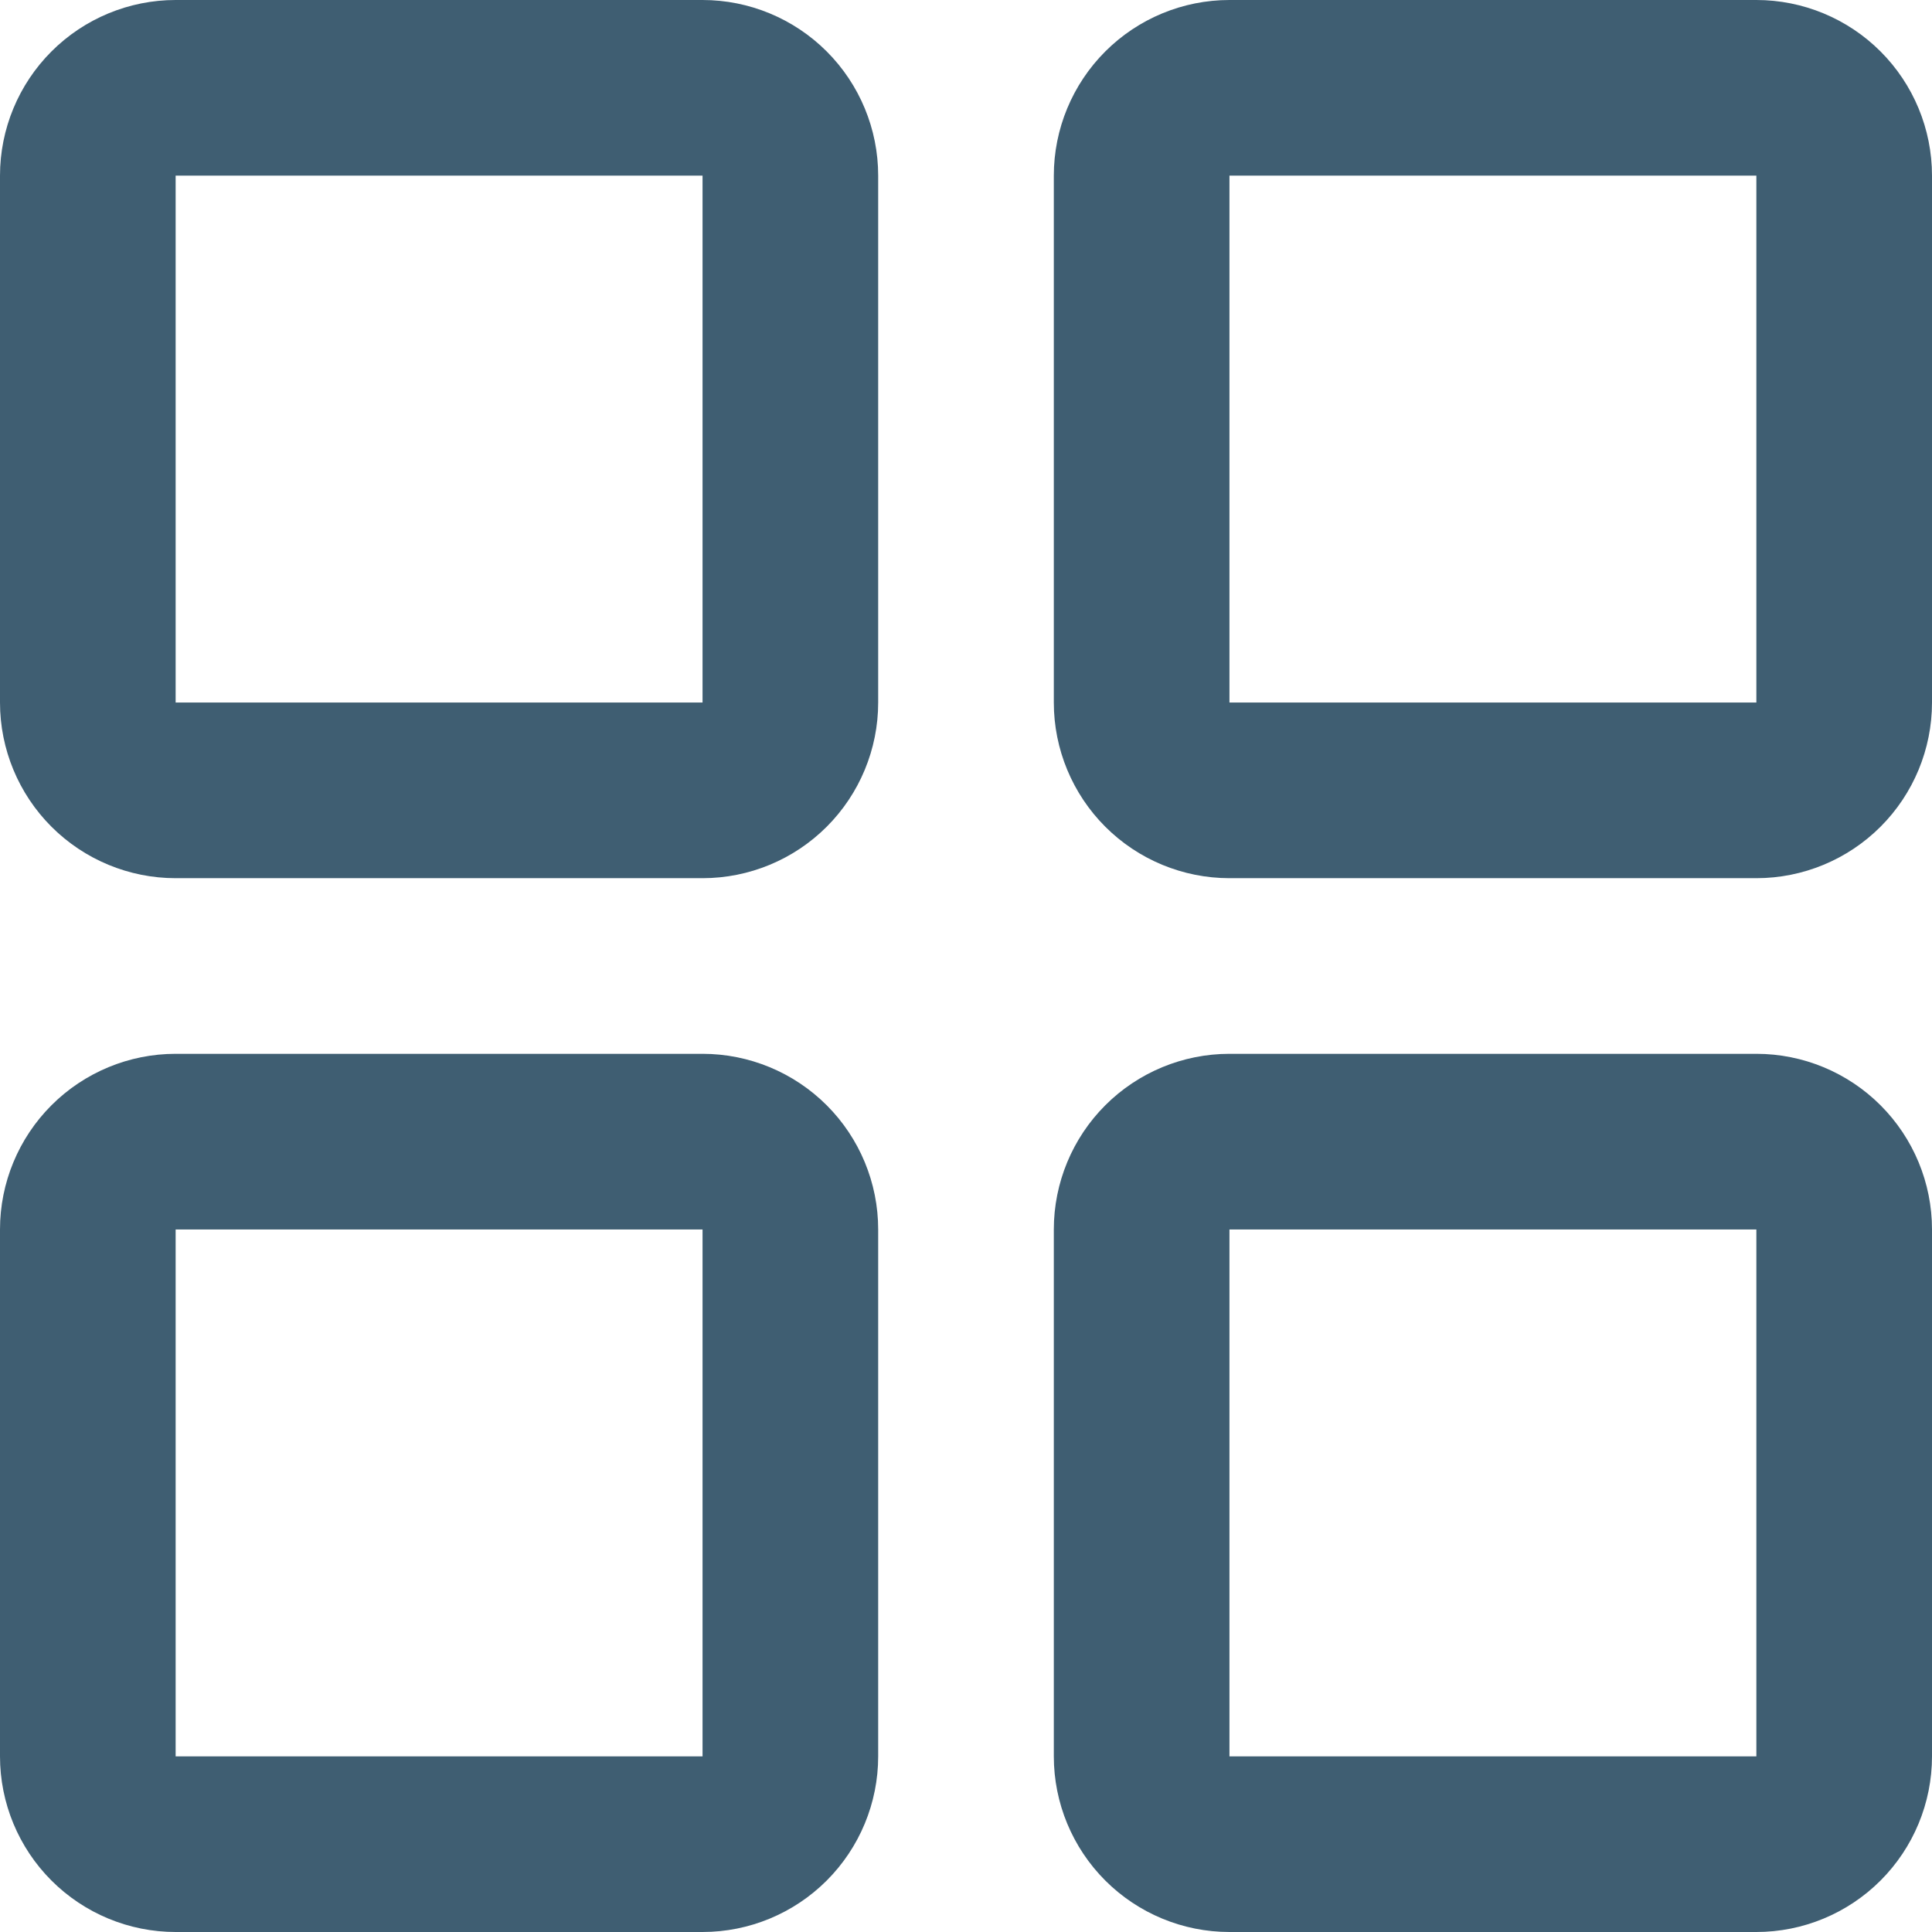 <svg width="22" height="22" viewBox="0 0 22 22" fill="none" xmlns="http://www.w3.org/2000/svg">
<path id="Vector" d="M8 0H2C1.47 0 0.961 0.211 0.586 0.586C0.211 0.961 0 1.47 0 2V8C0 8.53 0.211 9.039 0.586 9.414C0.961 9.789 1.47 10 2 10H8C8.53 10 9.039 9.789 9.414 9.414C9.789 9.039 10 8.53 10 8V2C10 1.47 9.789 0.961 9.414 0.586C9.039 0.211 8.53 0 8 0ZM8 8H2V2H8V8ZM20 0H14C13.47 0 12.961 0.211 12.586 0.586C12.211 0.961 12 1.47 12 2V8C12 8.53 12.211 9.039 12.586 9.414C12.961 9.789 13.47 10 14 10H20C20.53 10 21.039 9.789 21.414 9.414C21.789 9.039 22 8.53 22 8V2C22 1.47 21.789 0.961 21.414 0.586C21.039 0.211 20.53 0 20 0ZM20 8H14V2H20V8ZM8 12H2C1.47 12 0.961 12.211 0.586 12.586C0.211 12.961 0 13.47 0 14V20C0 20.53 0.211 21.039 0.586 21.414C0.961 21.789 1.47 22 2 22H8C8.53 22 9.039 21.789 9.414 21.414C9.789 21.039 10 20.53 10 20V14C10 13.47 9.789 12.961 9.414 12.586C9.039 12.211 8.53 12 8 12ZM8 20H2V14H8V20ZM20 12H14C13.47 12 12.961 12.211 12.586 12.586C12.211 12.961 12 13.47 12 14V20C12 20.53 12.211 21.039 12.586 21.414C12.961 21.789 13.47 22 14 22H20C20.53 22 21.039 21.789 21.414 21.414C21.789 21.039 22 20.53 22 20V14C22 13.47 21.789 12.961 21.414 12.586C21.039 12.211 20.53 12 20 12ZM20 20H14V14H20V20Z" fill="#3F5E72"/>
</svg>

